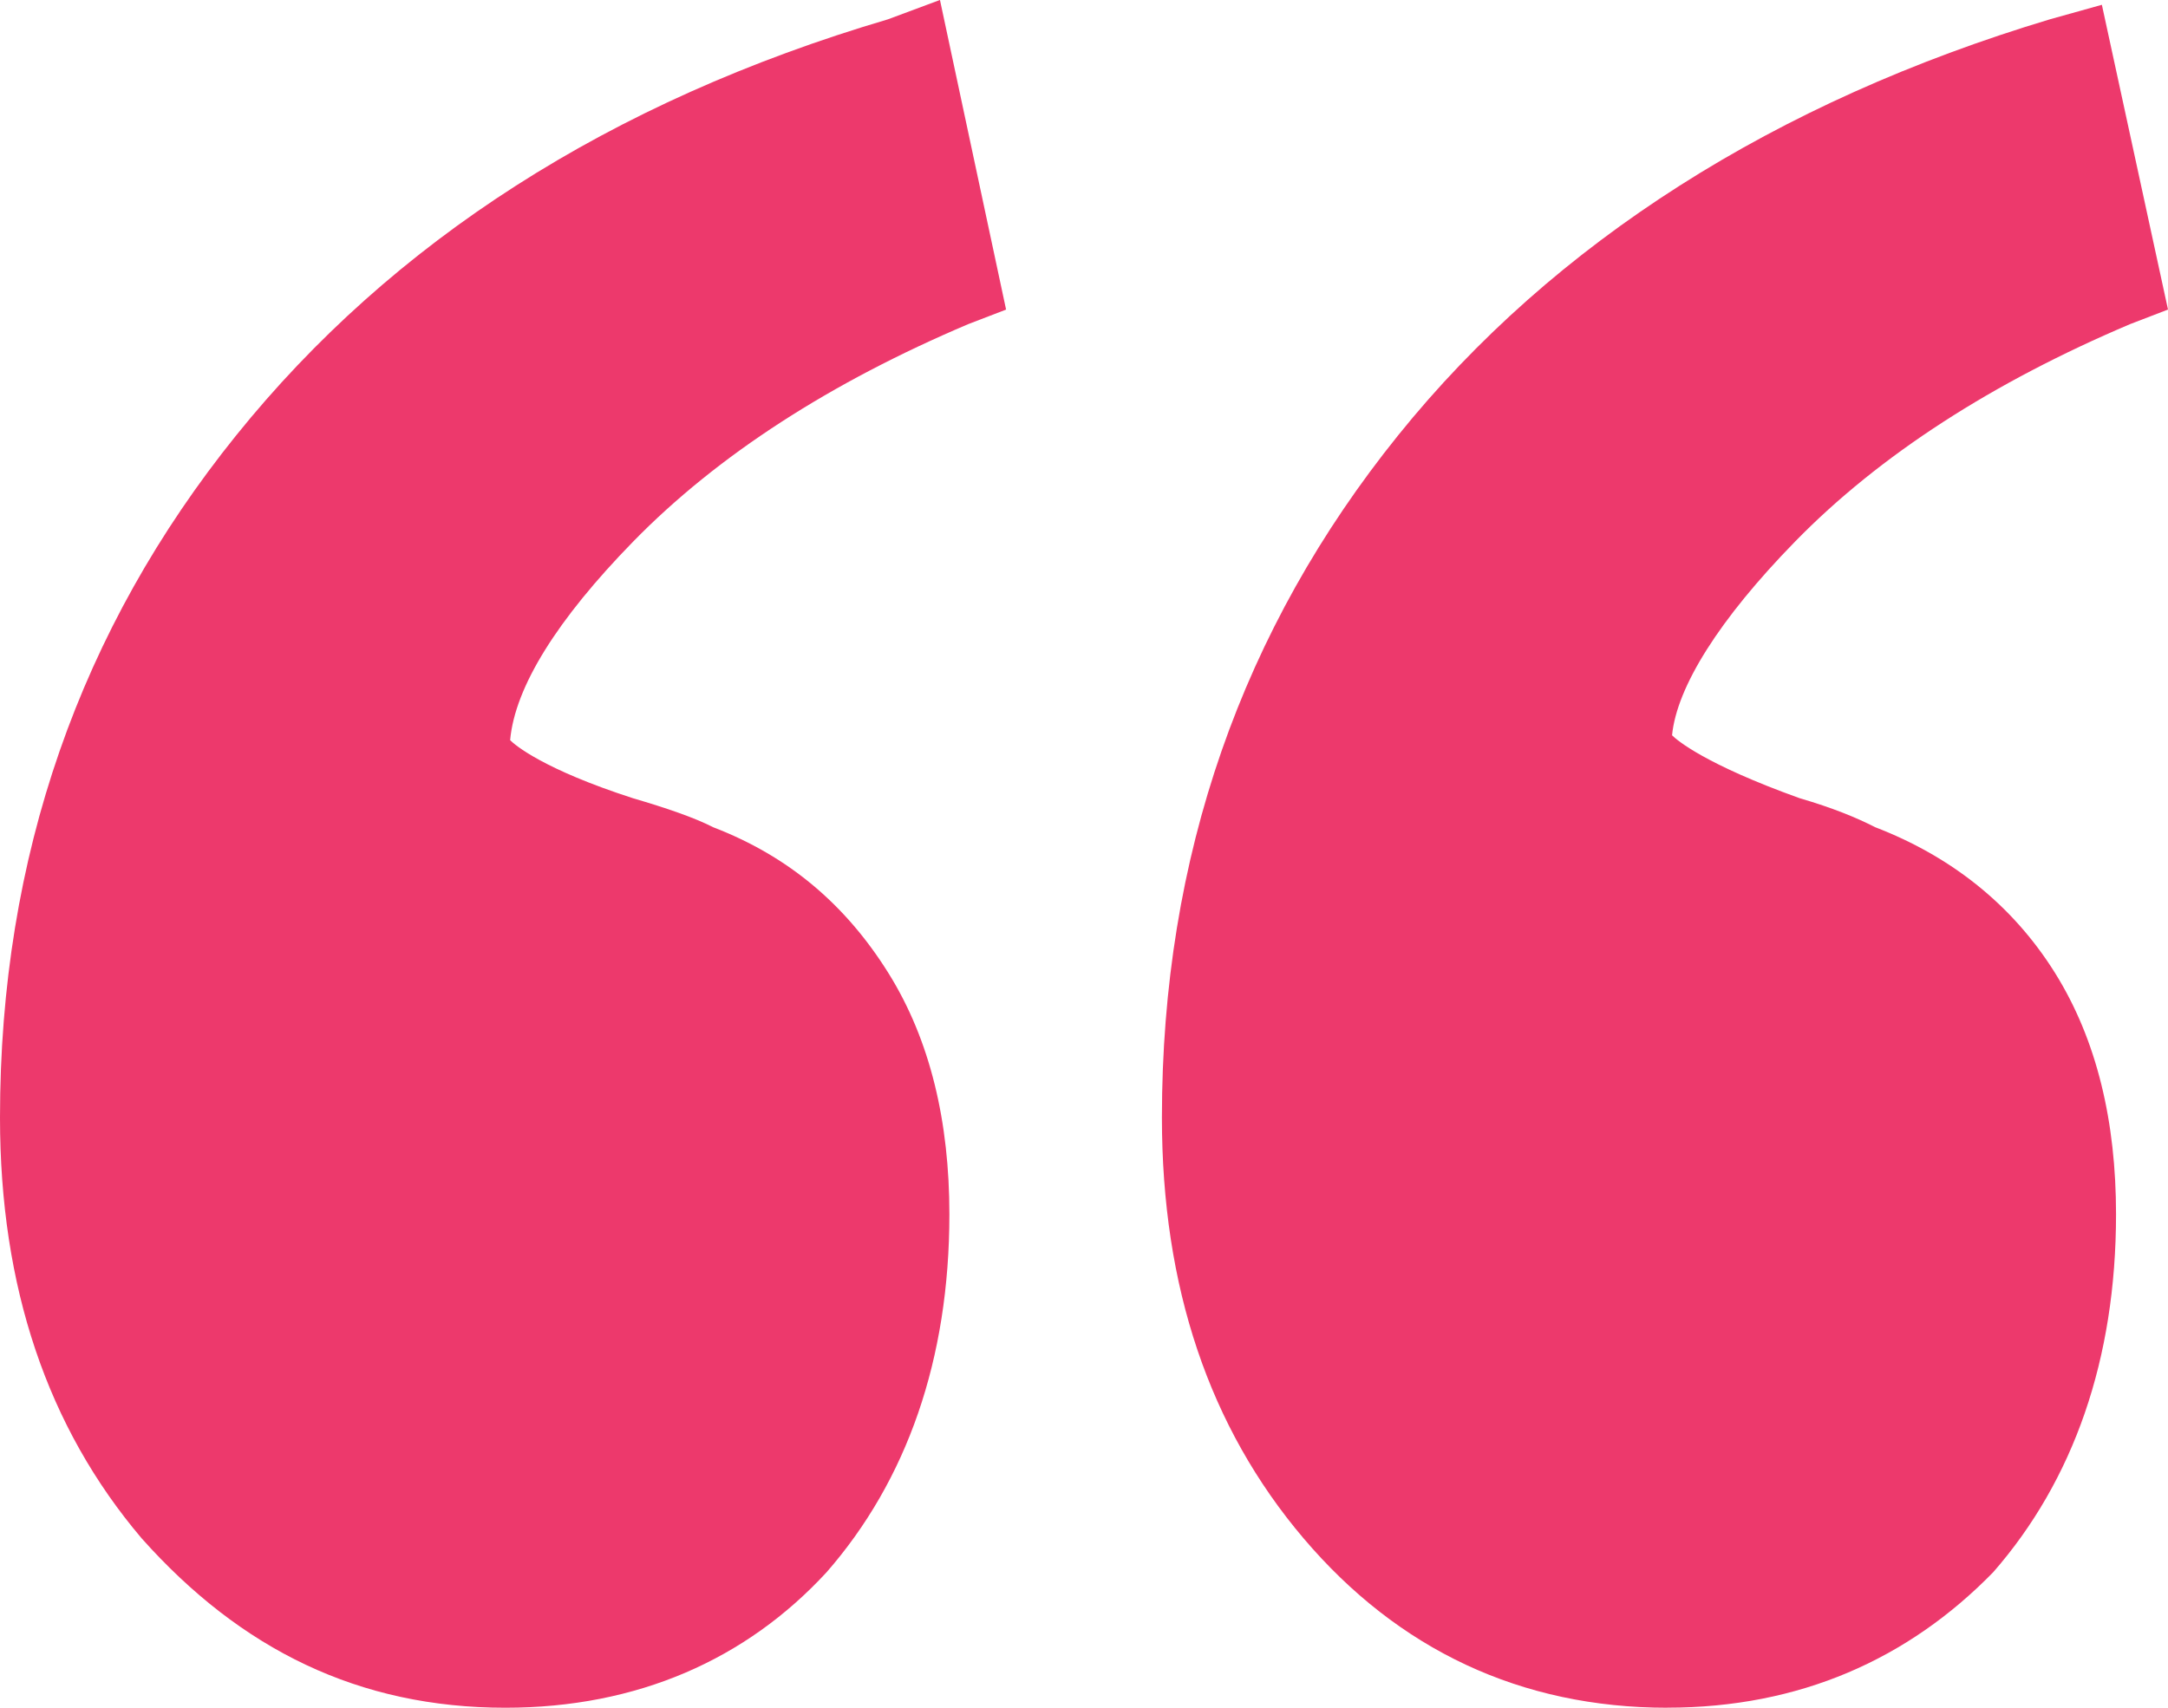 <svg height="52" overflow="visible" viewBox="0 0 66  52" width="66" xmlns="http://www.w3.org/2000/svg"><g><defs><path id="path-16280442136315085" d="M15.242,0c4.458,0 8.196,1.768 11.072,5.156c2.876,3.388 4.314,7.66 4.314,12.816c0,7.955 -2.444,14.878 -7.19,20.771c-4.745,5.892 -11.503,10.164 -19.843,12.669l-1.582,0.442l-2.013,-9.28l1.15,-0.442c4.17,-1.768 7.621,-3.977 10.209,-6.629c2.301,-2.357 3.595,-4.419 3.739,-5.892c-0.144,-0.147 -1.007,-0.884 -3.882,-1.915c-1.007,-0.295 -1.725,-0.589 -2.301,-0.884c-2.301,-0.884 -4.17,-2.357 -5.464,-4.419c-1.294,-2.062 -1.869,-4.567 -1.869,-7.365c0,-4.419 1.294,-8.102 3.739,-10.901c2.588,-2.652 5.895,-4.125 9.922,-4.125zM50.614,0c4.458,0 8.052,1.768 11.072,5.156c2.876,3.388 4.314,7.66 4.314,12.816c0,7.955 -2.444,14.878 -7.19,20.771c-4.745,5.892 -11.359,10.164 -19.843,12.669l-1.582,0.589l-2.013,-9.428l1.15,-0.442c4.17,-1.768 7.621,-3.977 10.209,-6.629c2.301,-2.357 3.595,-4.419 3.739,-6.04c-0.144,-0.147 -1.007,-0.884 -3.739,-1.768c-1.007,-0.295 -1.869,-0.589 -2.444,-0.884c-2.301,-0.884 -4.026,-2.357 -5.32,-4.419c-1.294,-2.062 -1.869,-4.567 -1.869,-7.365c0,-4.419 1.294,-8.102 3.739,-10.901c2.444,-2.652 5.752,-4.125 9.778,-4.125z"></path></defs><path d="M15.242,0c4.458,0 8.196,1.768 11.072,5.156c2.876,3.388 4.314,7.66 4.314,12.816c0,7.955 -2.444,14.878 -7.19,20.771c-4.745,5.892 -11.503,10.164 -19.843,12.669l-1.582,0.442l-2.013,-9.28l1.15,-0.442c4.17,-1.768 7.621,-3.977 10.209,-6.629c2.301,-2.357 3.595,-4.419 3.739,-5.892c-0.144,-0.147 -1.007,-0.884 -3.882,-1.915c-1.007,-0.295 -1.725,-0.589 -2.301,-0.884c-2.301,-0.884 -4.17,-2.357 -5.464,-4.419c-1.294,-2.062 -1.869,-4.567 -1.869,-7.365c0,-4.419 1.294,-8.102 3.739,-10.901c2.588,-2.652 5.895,-4.125 9.922,-4.125zM50.614,0c4.458,0 8.052,1.768 11.072,5.156c2.876,3.388 4.314,7.66 4.314,12.816c0,7.955 -2.444,14.878 -7.19,20.771c-4.745,5.892 -11.359,10.164 -19.843,12.669l-1.582,0.589l-2.013,-9.428l1.15,-0.442c4.17,-1.768 7.621,-3.977 10.209,-6.629c2.301,-2.357 3.595,-4.419 3.739,-6.04c-0.144,-0.147 -1.007,-0.884 -3.739,-1.768c-1.007,-0.295 -1.869,-0.589 -2.444,-0.884c-2.301,-0.884 -4.026,-2.357 -5.32,-4.419c-1.294,-2.062 -1.869,-4.567 -1.869,-7.365c0,-4.419 1.294,-8.102 3.739,-10.901c2.444,-2.652 5.752,-4.125 9.778,-4.125z" style="stroke-width: 0; stroke-linecap: butt; stroke-linejoin: miter; fill: rgb(237, 57, 108);" transform="translate(66, 52) rotate(180)"></path></g></svg>